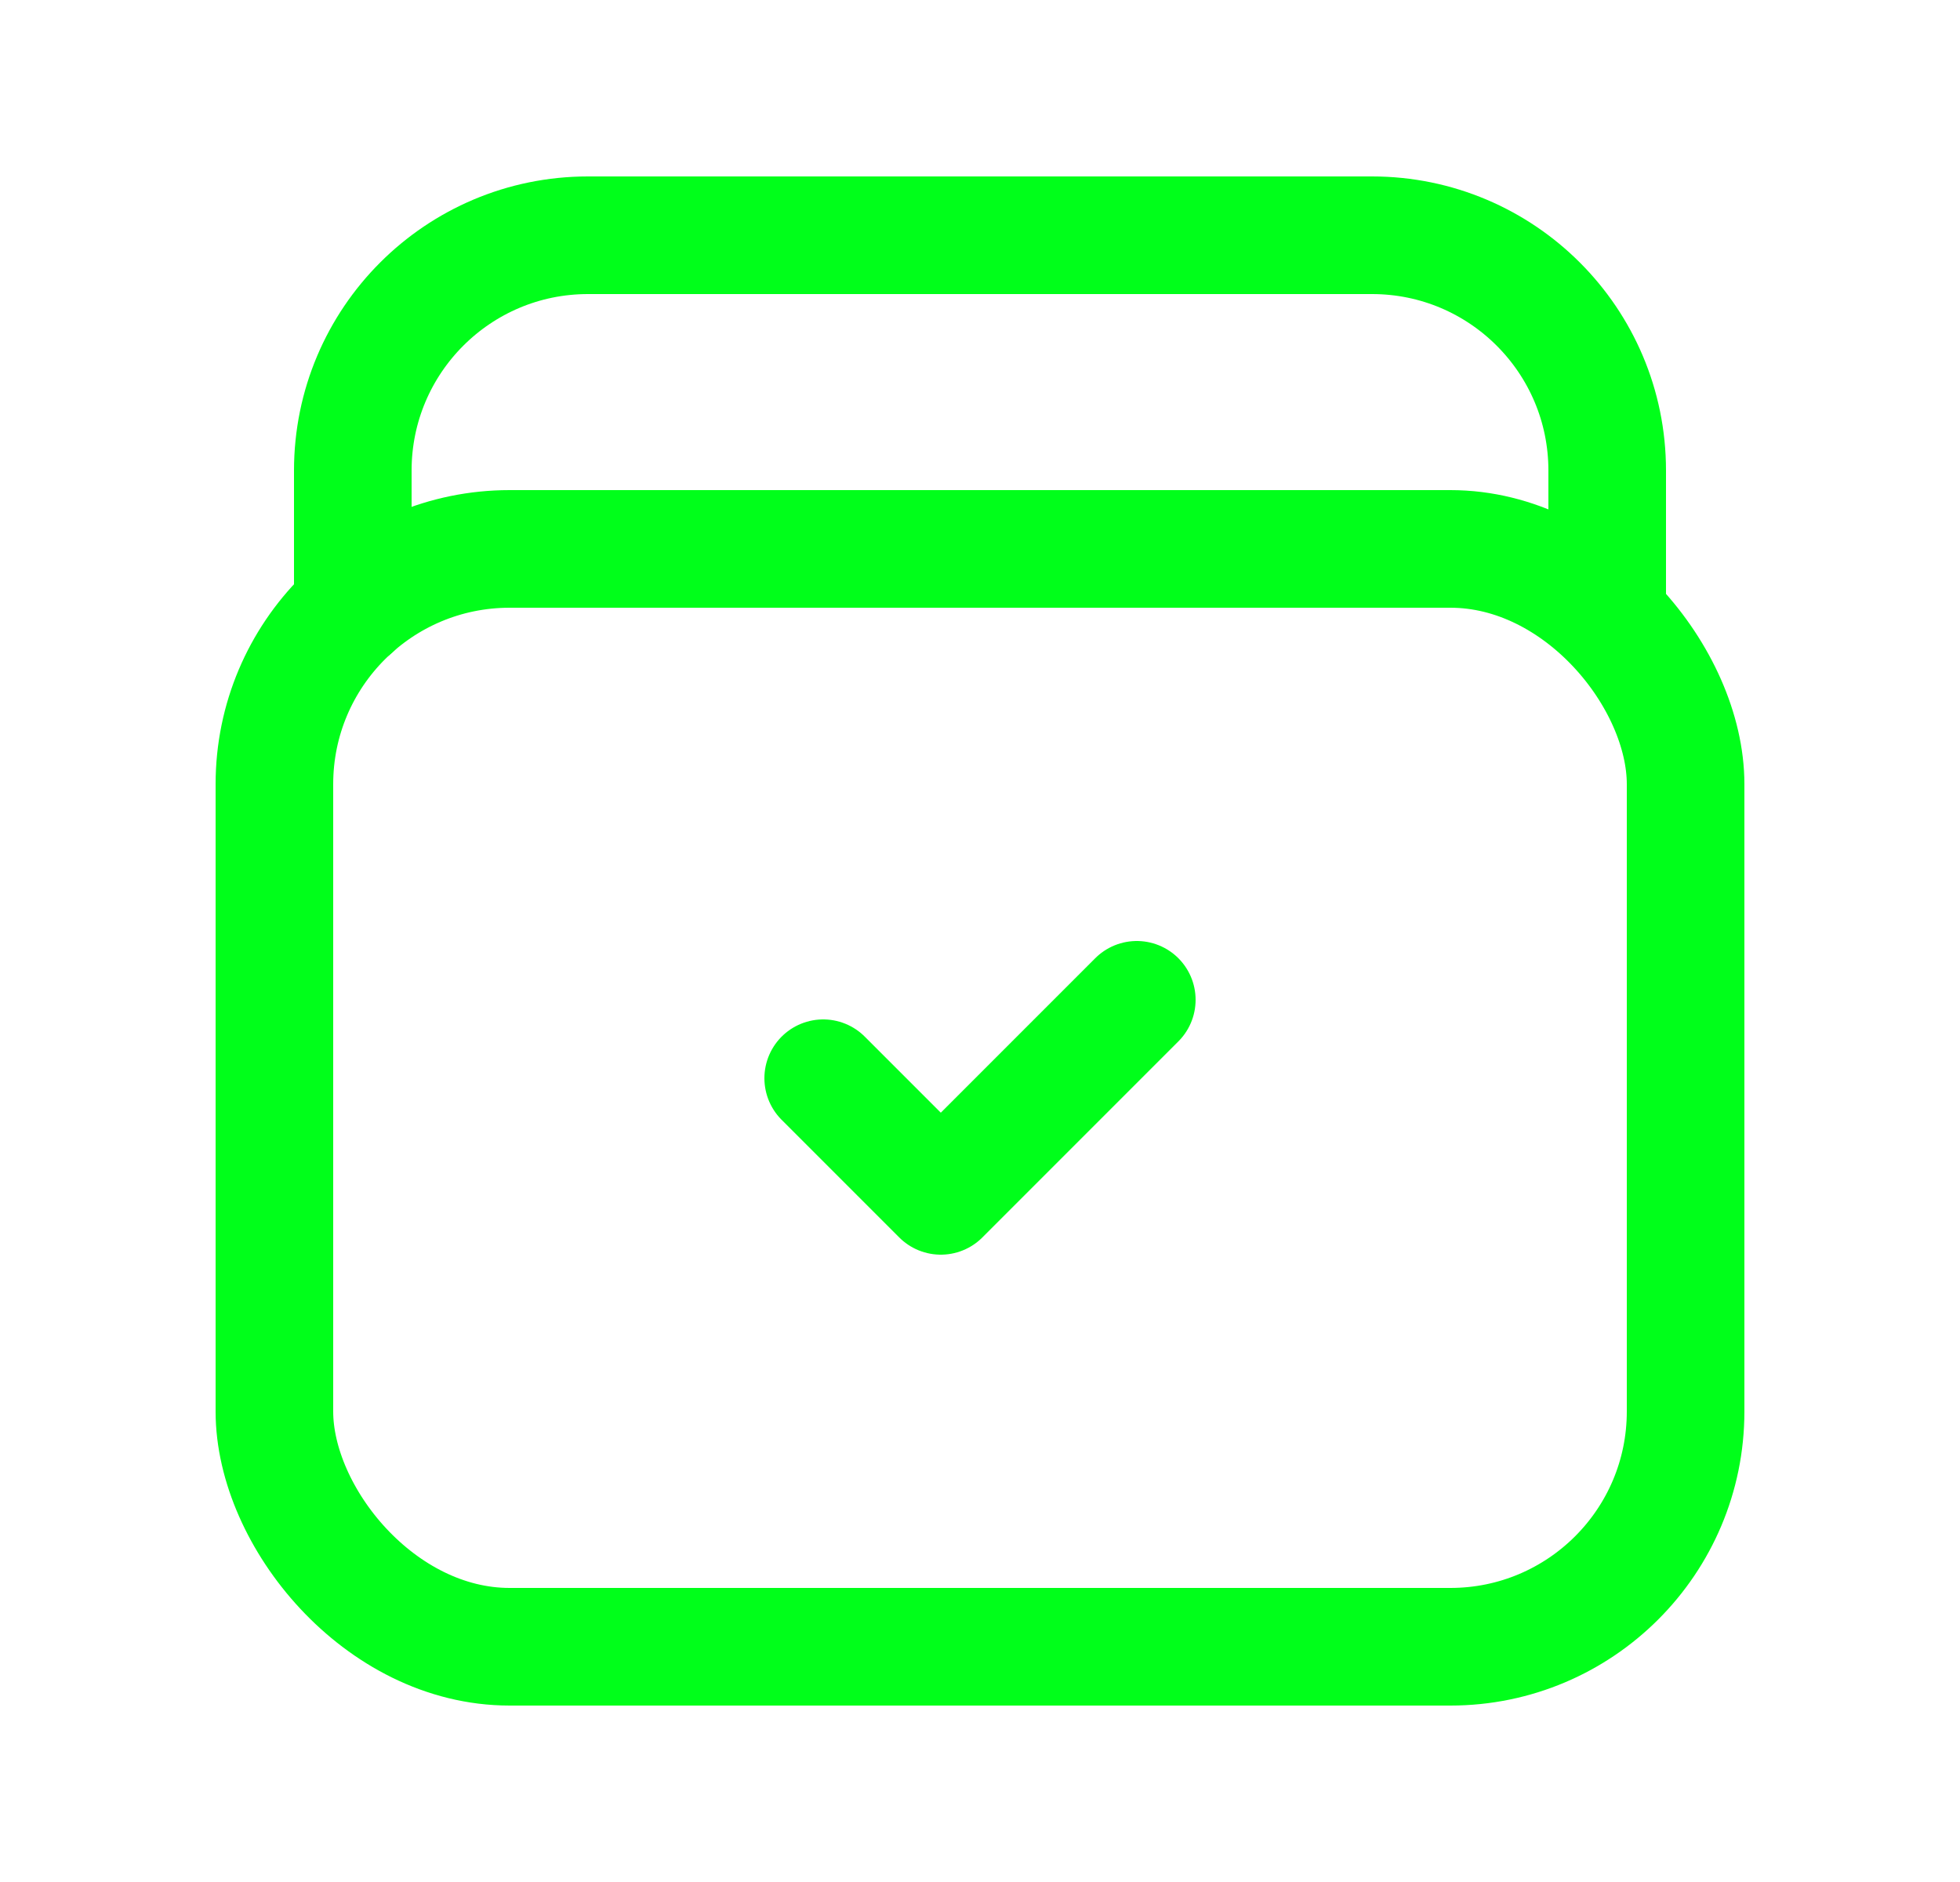 <svg width="25" height="24" viewBox="0 0 25 24" fill="none" xmlns="http://www.w3.org/2000/svg">
<path d="M14.5 12.75L12 15.25L10.5 13.75" stroke="#00FF1A" stroke-width="1.5" stroke-linecap="round" stroke-linejoin="round"/>
<path d="M20.5 7.766V6C20.5 4.343 19.157 3 17.5 3H7.5C5.843 3 4.5 4.343 4.5 6V7.766" stroke="#00FF1A" stroke-width="1.5" stroke-linecap="round" stroke-linejoin="round"/>
<rect x="3.5" y="7" width="18" height="14" rx="3" stroke="#00FF1A" stroke-width="1.5" stroke-linecap="round" stroke-linejoin="round"/>
</svg>
